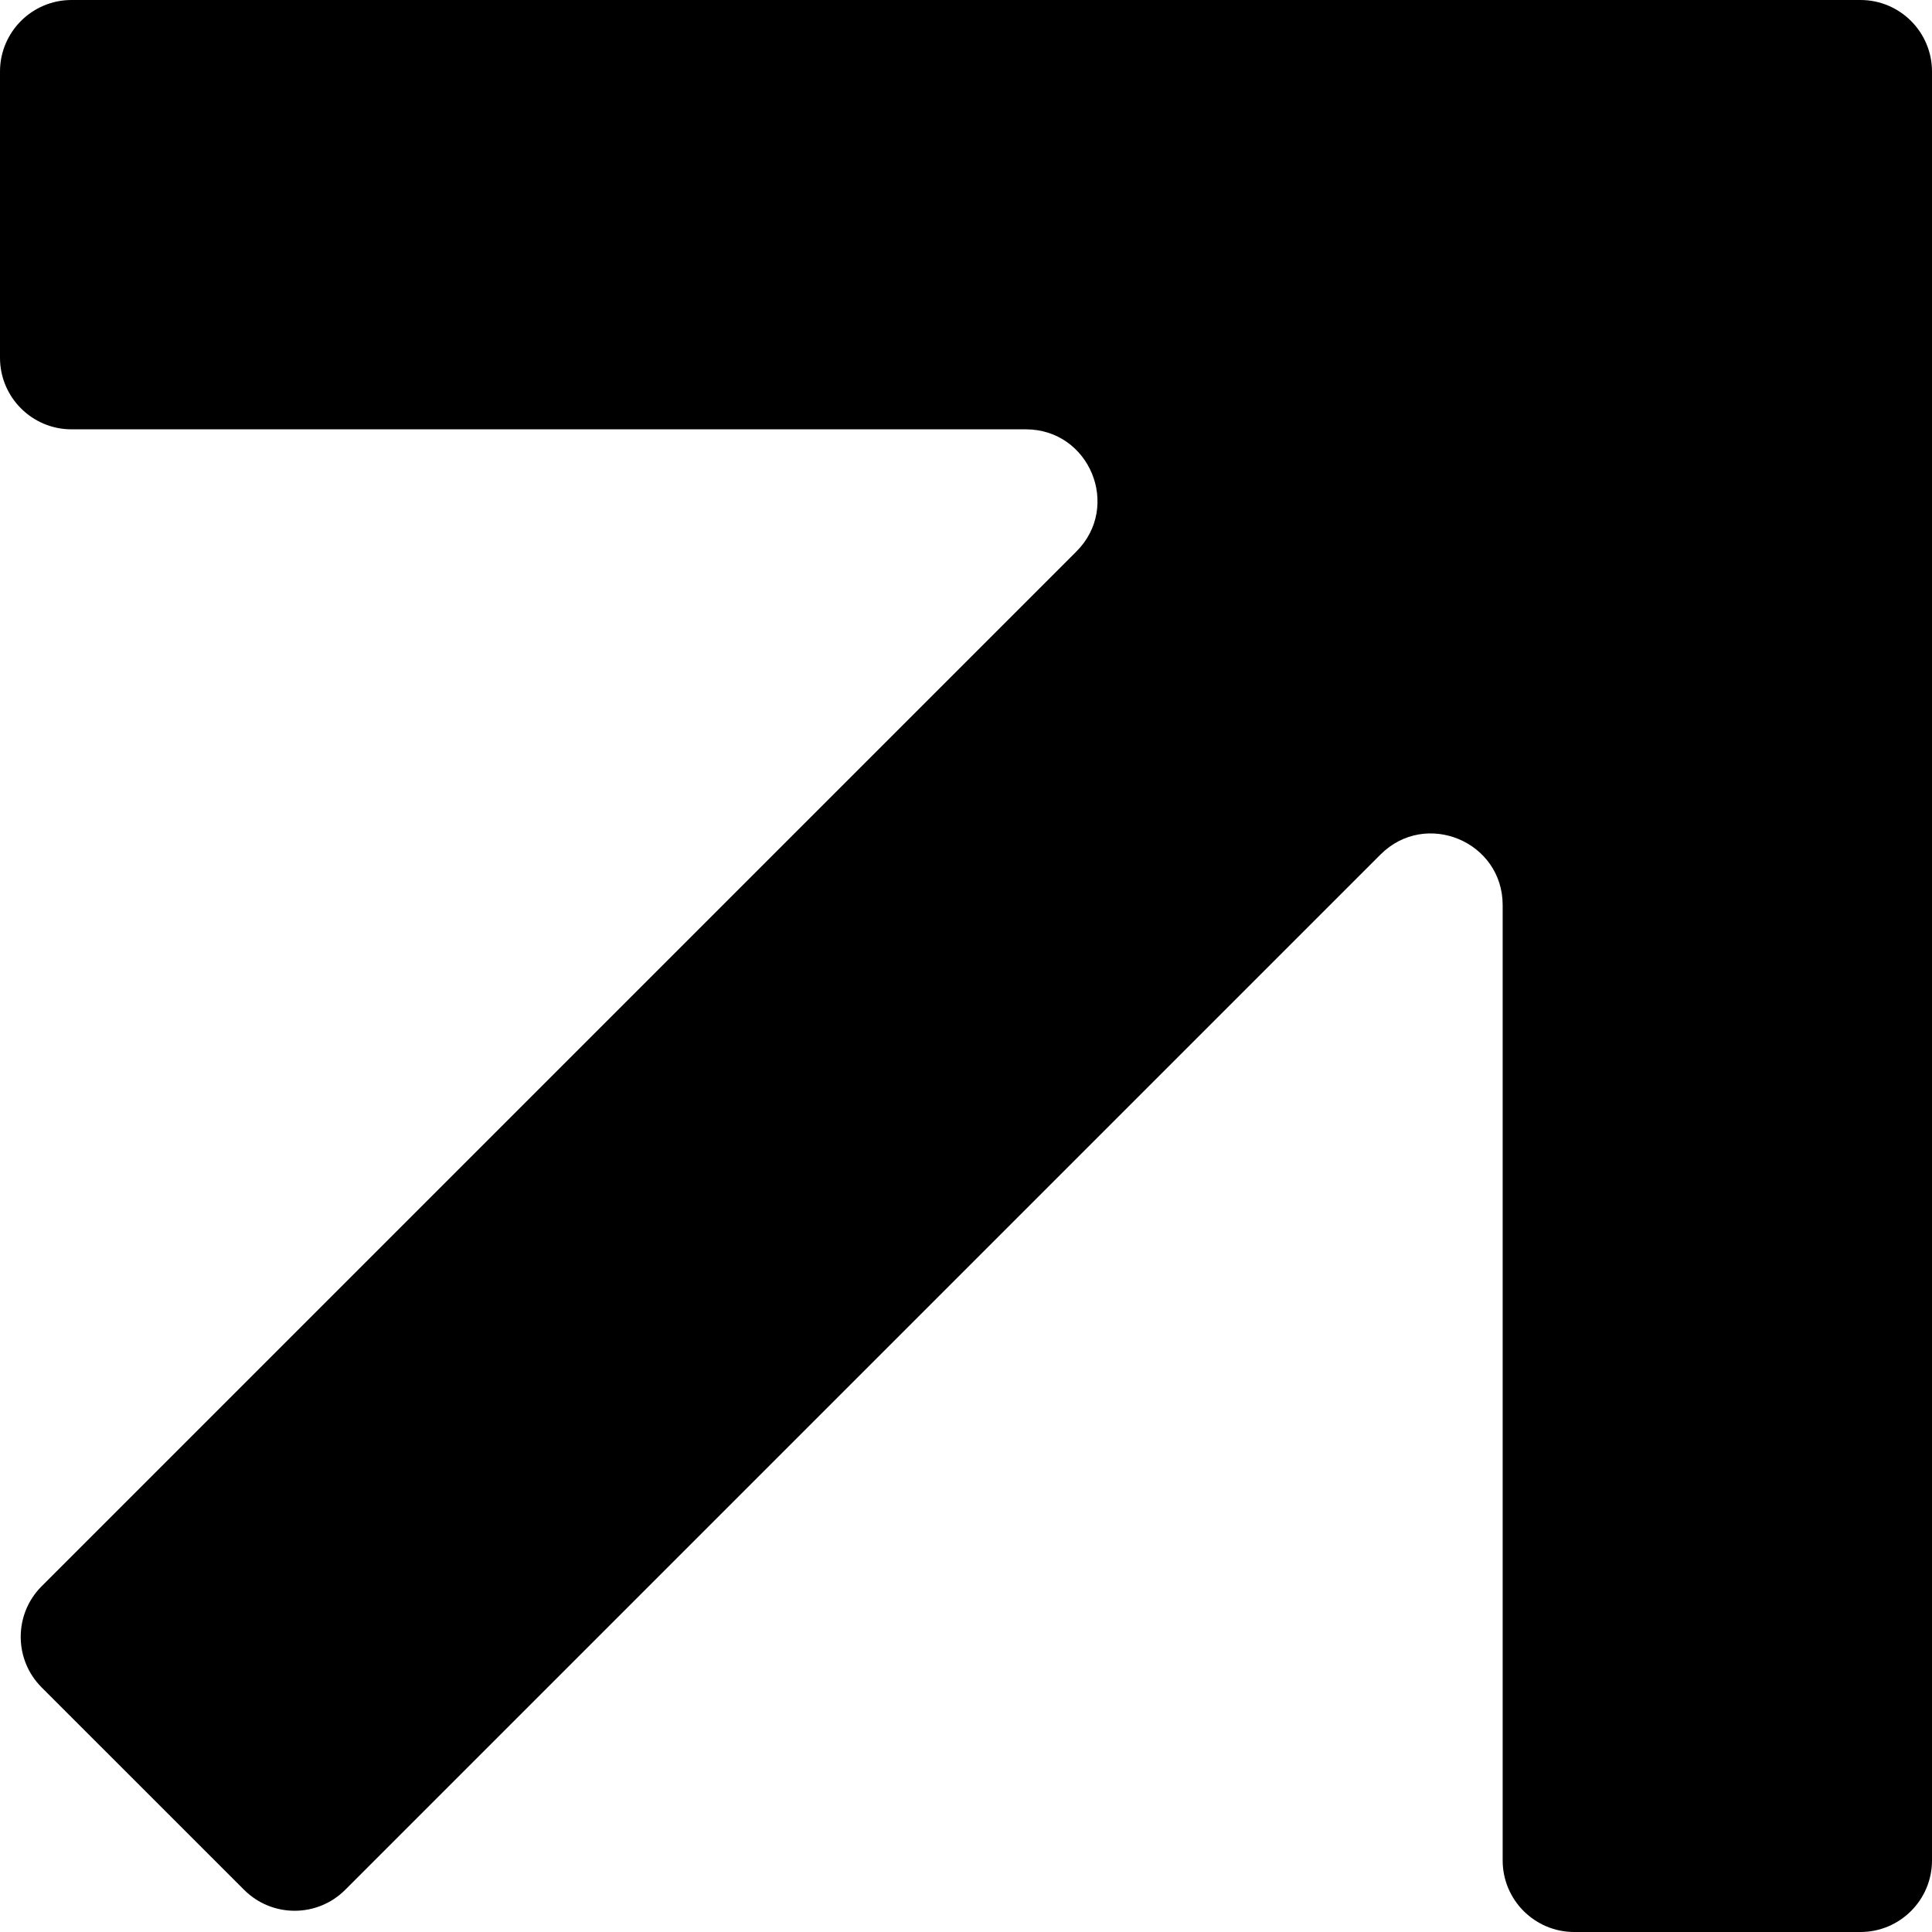 <svg width="27" height="27" viewBox="0 0 27 27" fill="none" xmlns="http://www.w3.org/2000/svg">
<path fill-rule="evenodd" clip-rule="evenodd" d="M27 1C27 0.448 26.552 3.24915e-06 26 3.17892e-06L1 0C0.448 -7.02268e-08 0 0.448 0 1V5C0 5.552 0.448 6 1 6L14.336 6C15.227 6 15.673 7.077 15.043 7.707L0.582 22.168C0.192 22.558 0.192 23.192 0.582 23.582L3.411 26.41C3.801 26.801 4.434 26.801 4.825 26.41L19.293 11.942C19.923 11.312 21 11.759 21 12.649V26C21 26.552 21.448 27 22 27H26C26.552 27 27 26.552 27 26V1Z" fill="black"/>
</svg>
